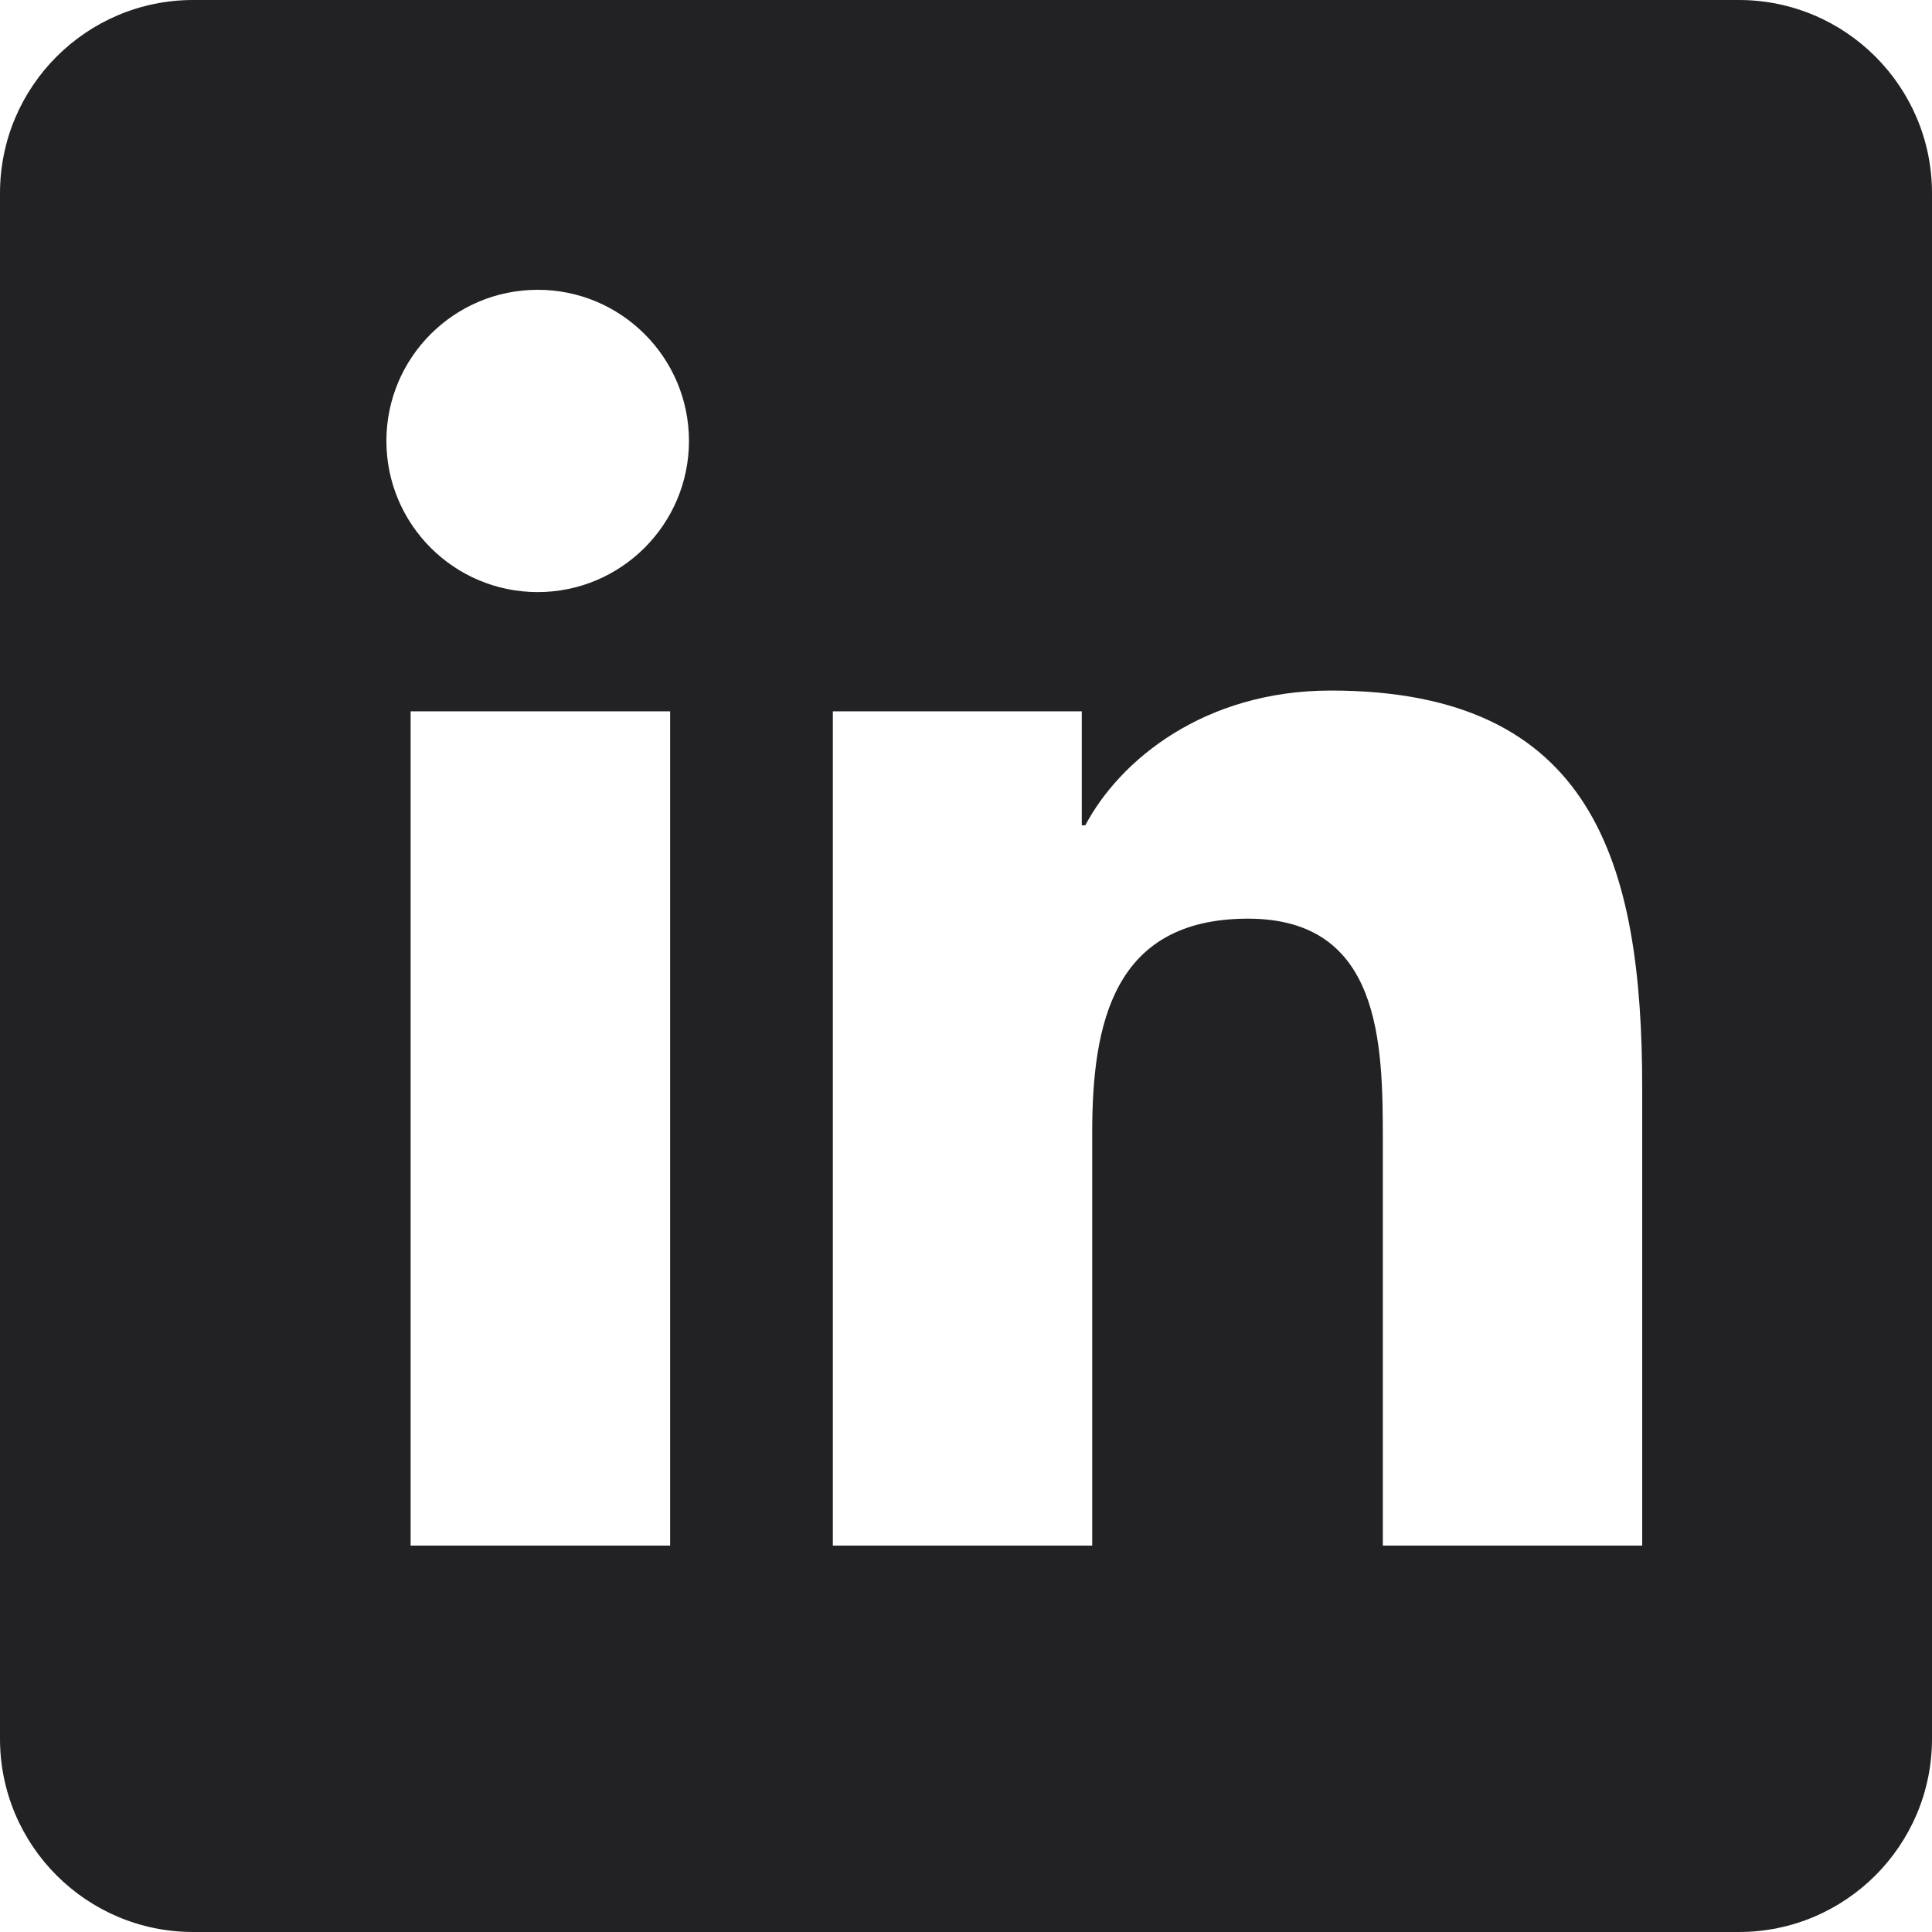 <svg width="28" height="28" viewBox="0 0 28 28" fill="none" xmlns="http://www.w3.org/2000/svg">
<path fill-rule="evenodd" clip-rule="evenodd" d="M25.2 0H2.8C1.254 0 0 1.254 0 2.8V25.2C0 26.746 1.254 28 2.8 28H25.2C26.746 28 28 26.746 28 25.2V2.8C28 1.254 26.746 0 25.2 0ZM5.6 6.39C5.6 7.598 6.58 8.581 7.793 8.581C9.002 8.581 9.985 7.598 9.985 6.39C9.985 5.182 9.002 4.2 7.793 4.2C6.582 4.2 5.6 5.181 5.6 6.39ZM5.951 22.4H9.712V10.309H5.951V22.4ZM23.8 22.4H20.041V16.52C20.041 15.118 20.016 13.314 18.087 13.314C16.13 13.314 15.829 14.841 15.829 16.418V22.4H12.07V10.309H15.678V11.961H15.729C16.232 11.011 17.458 10.008 19.288 10.008C23.096 10.008 23.8 12.513 23.8 15.769V22.4Z" fill="#222224"/>
</svg>
